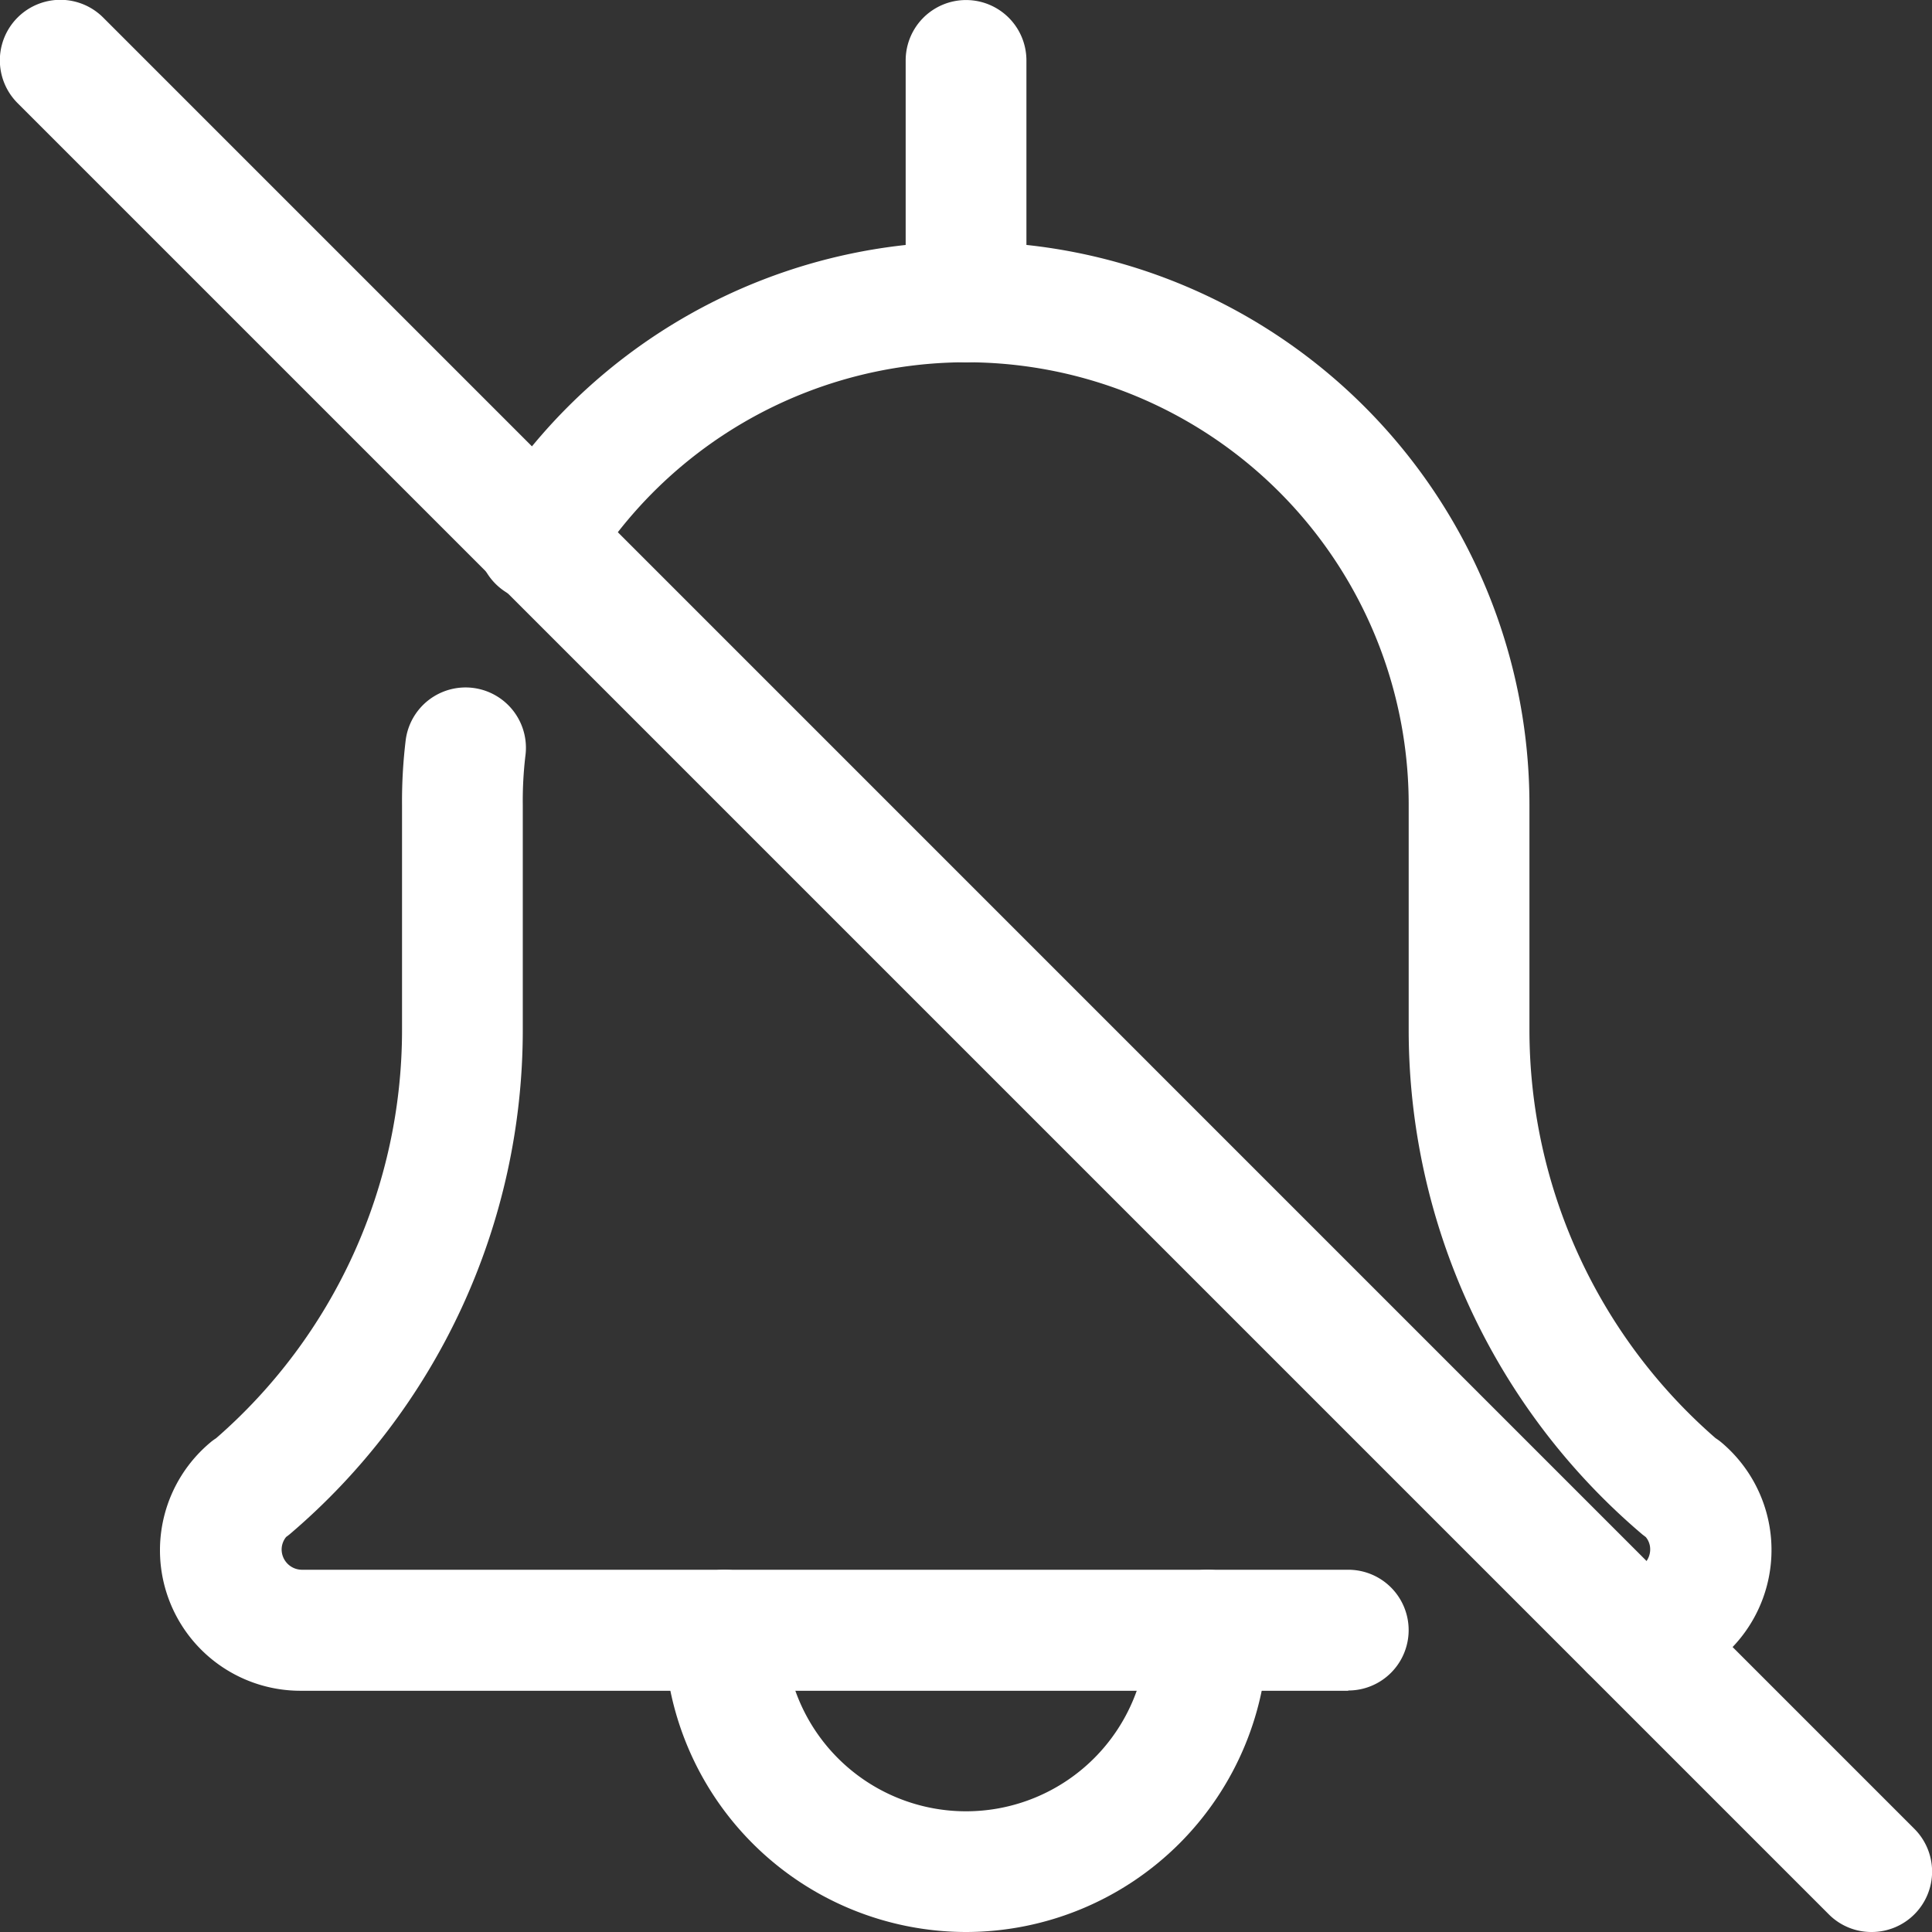 <svg xmlns="http://www.w3.org/2000/svg" xmlns:xlink="http://www.w3.org/1999/xlink" width="22" height="22" viewBox="0 0 22 22">
  <rect x="0" y="0" width="22" height="22" fill="#333333" stroke="none"/>
  <defs>
    <clipPath id="clip-path">
      <rect id="사각형_1094" data-name="사각형 1094" width="22" height="22" fill="#fff" stroke="#707070" stroke-width="1"/>
    </clipPath>
  </defs>
  <g id="icon_bell" clip-path="url(#clip-path)">
    <g id="bell_1_" data-name="bell (1)" transform="translate(0 0)">
      <path id="패스_1148" data-name="패스 1148" d="M13.75,28.5a3.441,3.441,0,0,1-3.437-3.437.687.687,0,1,1,1.375,0,2.062,2.062,0,0,0,4.125,0,.687.687,0,1,1,1.375,0A3.441,3.441,0,0,1,13.75,28.5Zm0,0" transform="translate(-2.75 -6.5)" fill="#fff"/>
      <path id="패스_1149" data-name="패스 1149" d="M20.546,20.25a.687.687,0,1,1,0-1.375.232.232,0,0,0,.229-.229.218.218,0,0,0-.05-.143l-.038-.029a7.536,7.536,0,0,1-2.662-5.748V10.167A5.037,5.037,0,0,0,8.709,7.505a.688.688,0,1,1-1.168-.726A6.413,6.413,0,0,1,19.4,10.167v2.558a6.165,6.165,0,0,0,2.12,4.652.617.617,0,0,1,.068.05,1.6,1.6,0,0,1-1.042,2.823Zm0,0" transform="translate(-1.984 -1)" fill="#fff"/>
      <path id="패스_1150" data-name="패스 1150" d="M16.02,22.1H4.1a1.6,1.6,0,0,1-1.043-2.823.58.58,0,0,1,.07-.052,6.163,6.163,0,0,0,2.118-4.65V12.014a5.783,5.783,0,0,1,.042-.741.687.687,0,0,1,1.363.179,4.364,4.364,0,0,0-.03.562v2.558A7.537,7.537,0,0,1,3.963,20.32l-.038.029a.227.227,0,0,0-.051.144.232.232,0,0,0,.229.229H16.02a.687.687,0,1,1,0,1.375Zm0,0" transform="translate(-0.667 -2.847)" fill="#fff"/>
      <path id="패스_1151" data-name="패스 1151" d="M14.75,4.126a.688.688,0,0,1-.687-.687V.688a.687.687,0,0,1,1.375,0v2.75A.688.688,0,0,1,14.75,4.126Zm0,0" transform="translate(-3.75 0)" fill="#fff"/>
      <path id="패스_1152" data-name="패스 1152" d="M21.312,22a.683.683,0,0,1-.486-.2L.2,1.174A.688.688,0,0,1,1.175.2L21.8,20.826A.688.688,0,0,1,21.312,22Zm0,0" transform="translate(0 0)" fill="#fff"/>
    </g>
  </g>
</svg>
